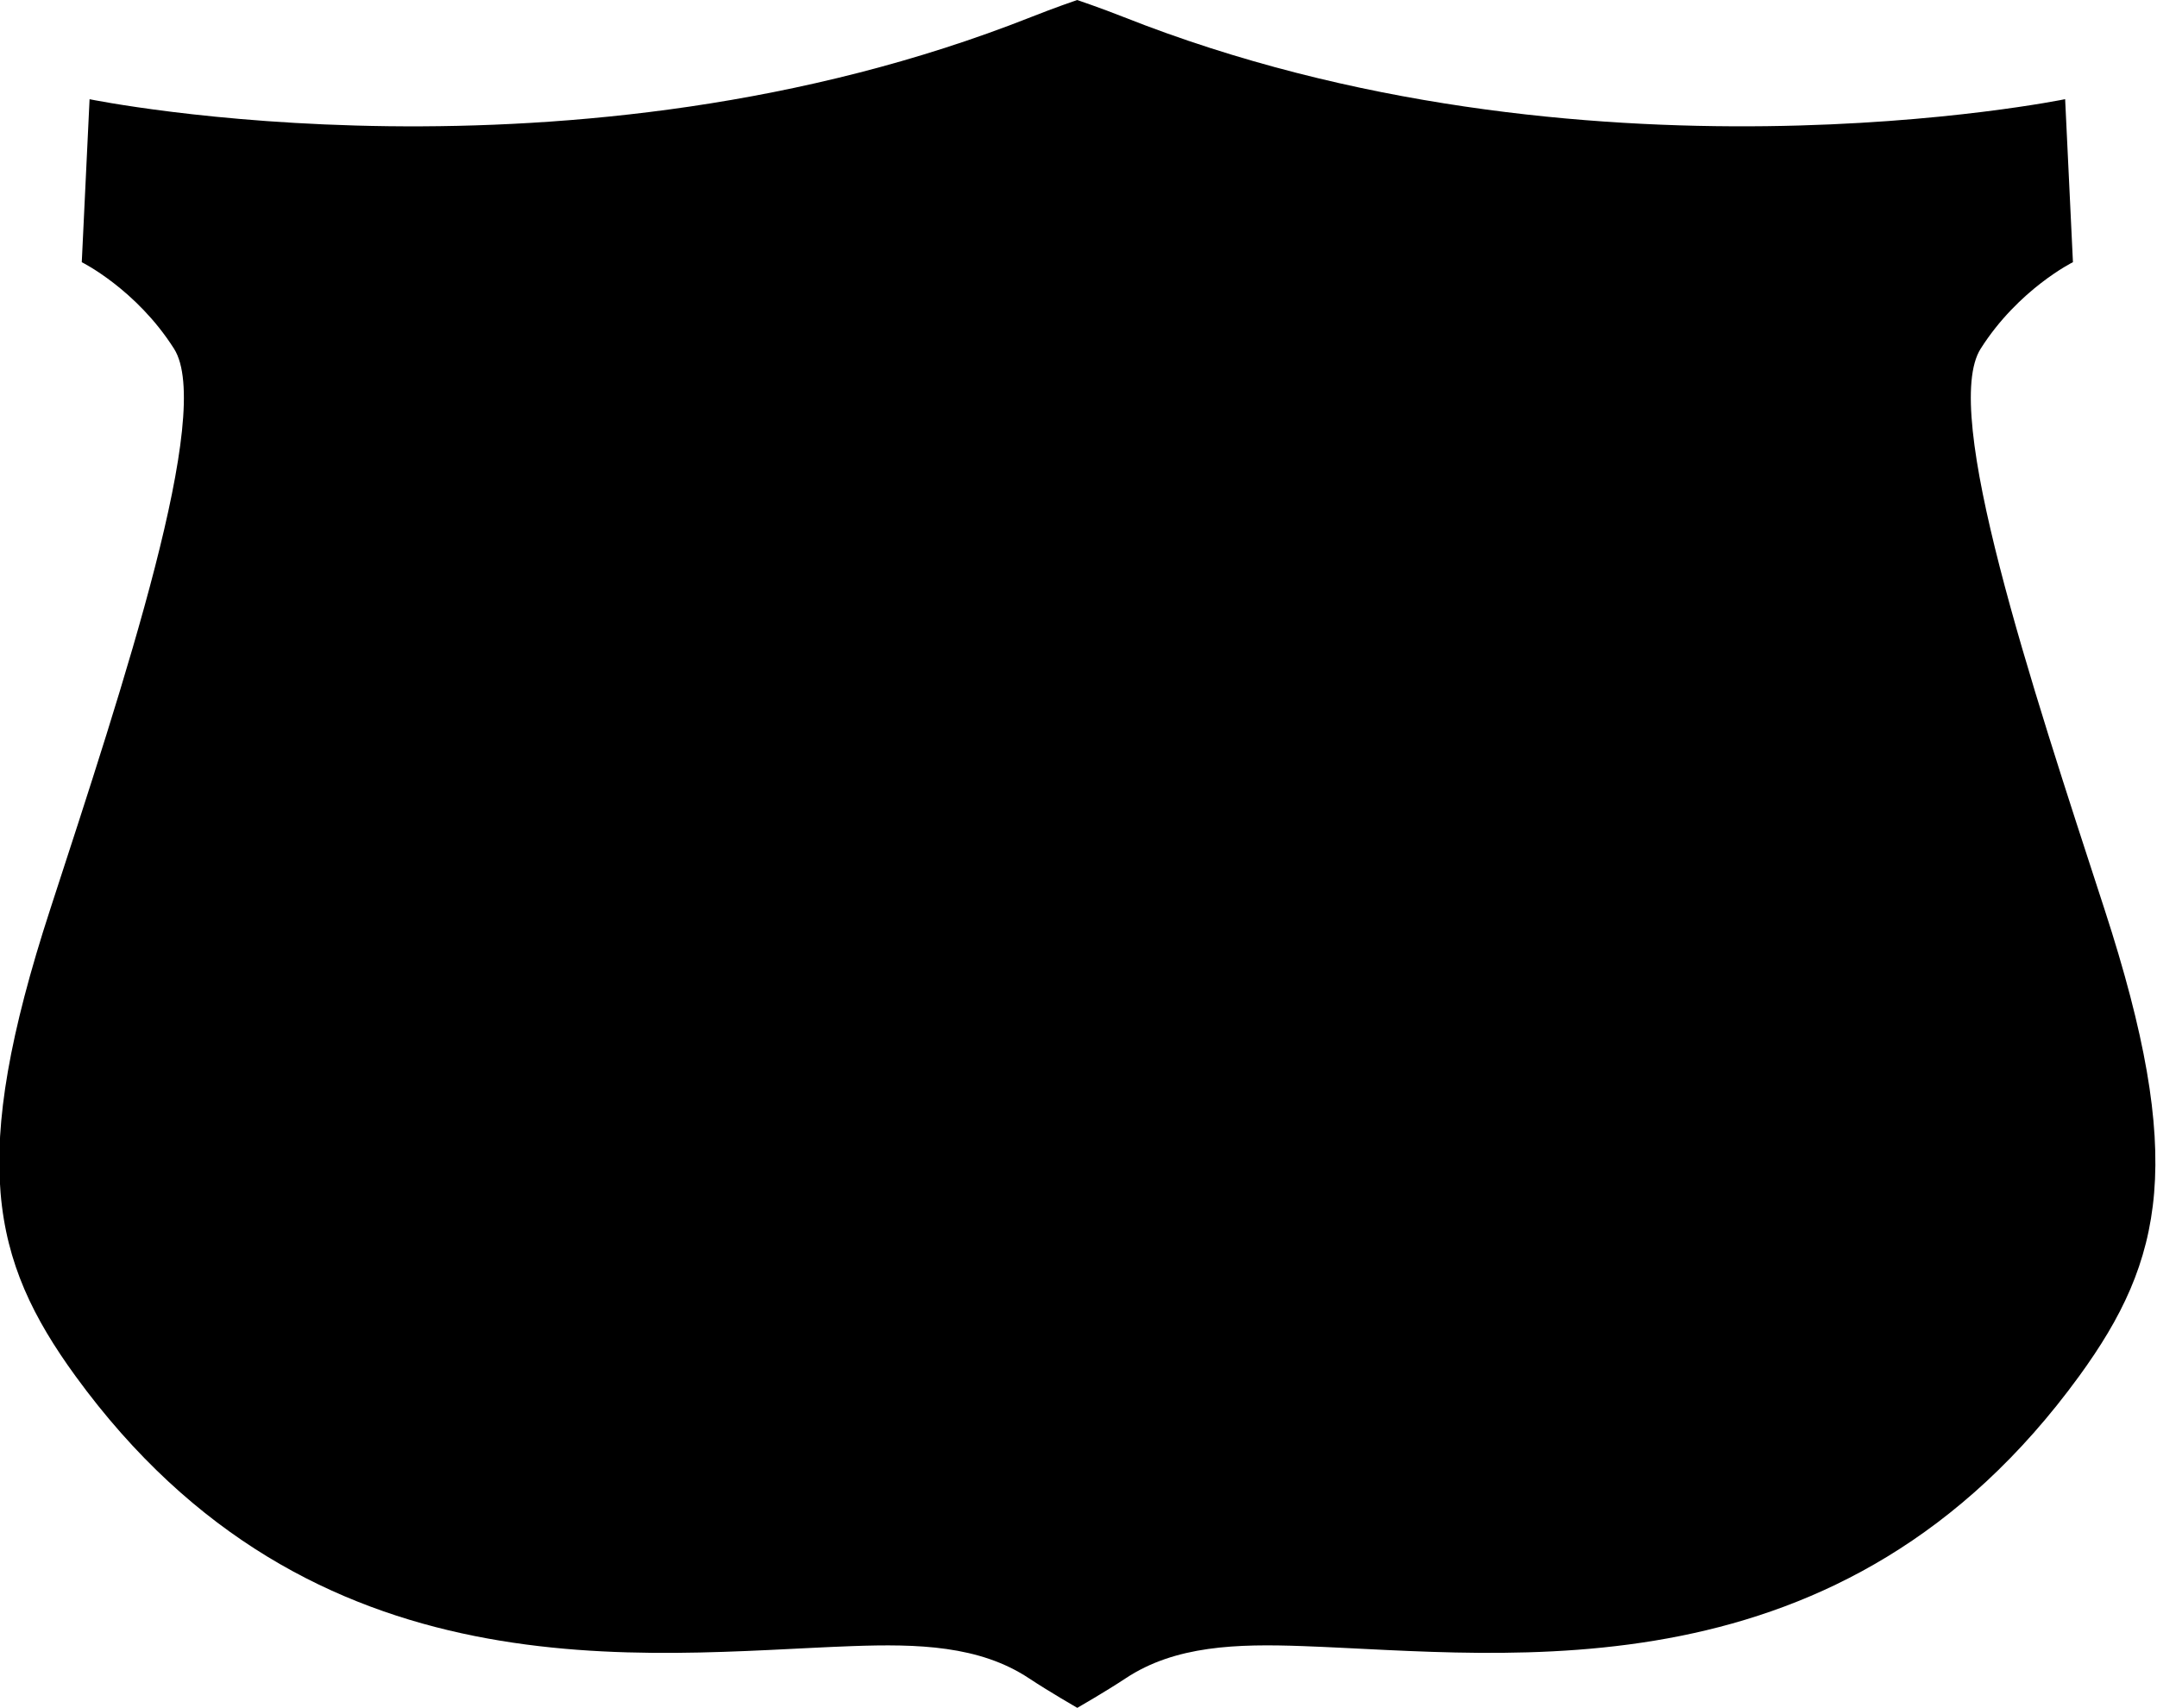 <?xml version="1.0" encoding="UTF-8"?>
<svg xmlns="http://www.w3.org/2000/svg" xmlns:xlink="http://www.w3.org/1999/xlink" width="471pt" height="373pt" viewBox="0 0 471 373" version="1.1">
<g id="surface1">
<path style=" stroke:none;fill-rule:nonzero;fill:rgb(0%,0%,0%);fill-opacity:1;" d="M 459.527 198.559 C 443.336 148.84 423.777 89.906 432.496 76.16 C 440.754 63.145 452.645 57.258 452.645 57.258 L 450.941 21.66 C 450.941 21.66 345.574 43.352 245.453 3.758 C 240.102 1.641 235.203 0.004 235.203 0.004 C 234.672 0.184 230.398 1.648 225.047 3.762 C 124.926 43.355 19.559 21.668 19.559 21.668 L 17.855 57.266 C 17.855 57.266 29.746 63.152 38.004 76.168 C 46.723 89.914 27.164 148.848 10.973 198.562 C -6.82 253.184 -2.008 275.109 16.492 300.551 C 68.18 371.613 140.52 361.16 186.027 359.516 C 200.383 359 213.875 359.367 224.715 366.562 C 229.027 369.422 235.234 373 235.234 373 C 235.234 373 241.473 369.418 245.785 366.555 C 256.625 359.363 270.117 358.992 284.473 359.512 C 329.98 361.156 402.32 371.605 454.008 300.543 C 472.508 275.105 477.32 253.176 459.527 198.559 "/>
</g>
</svg>

